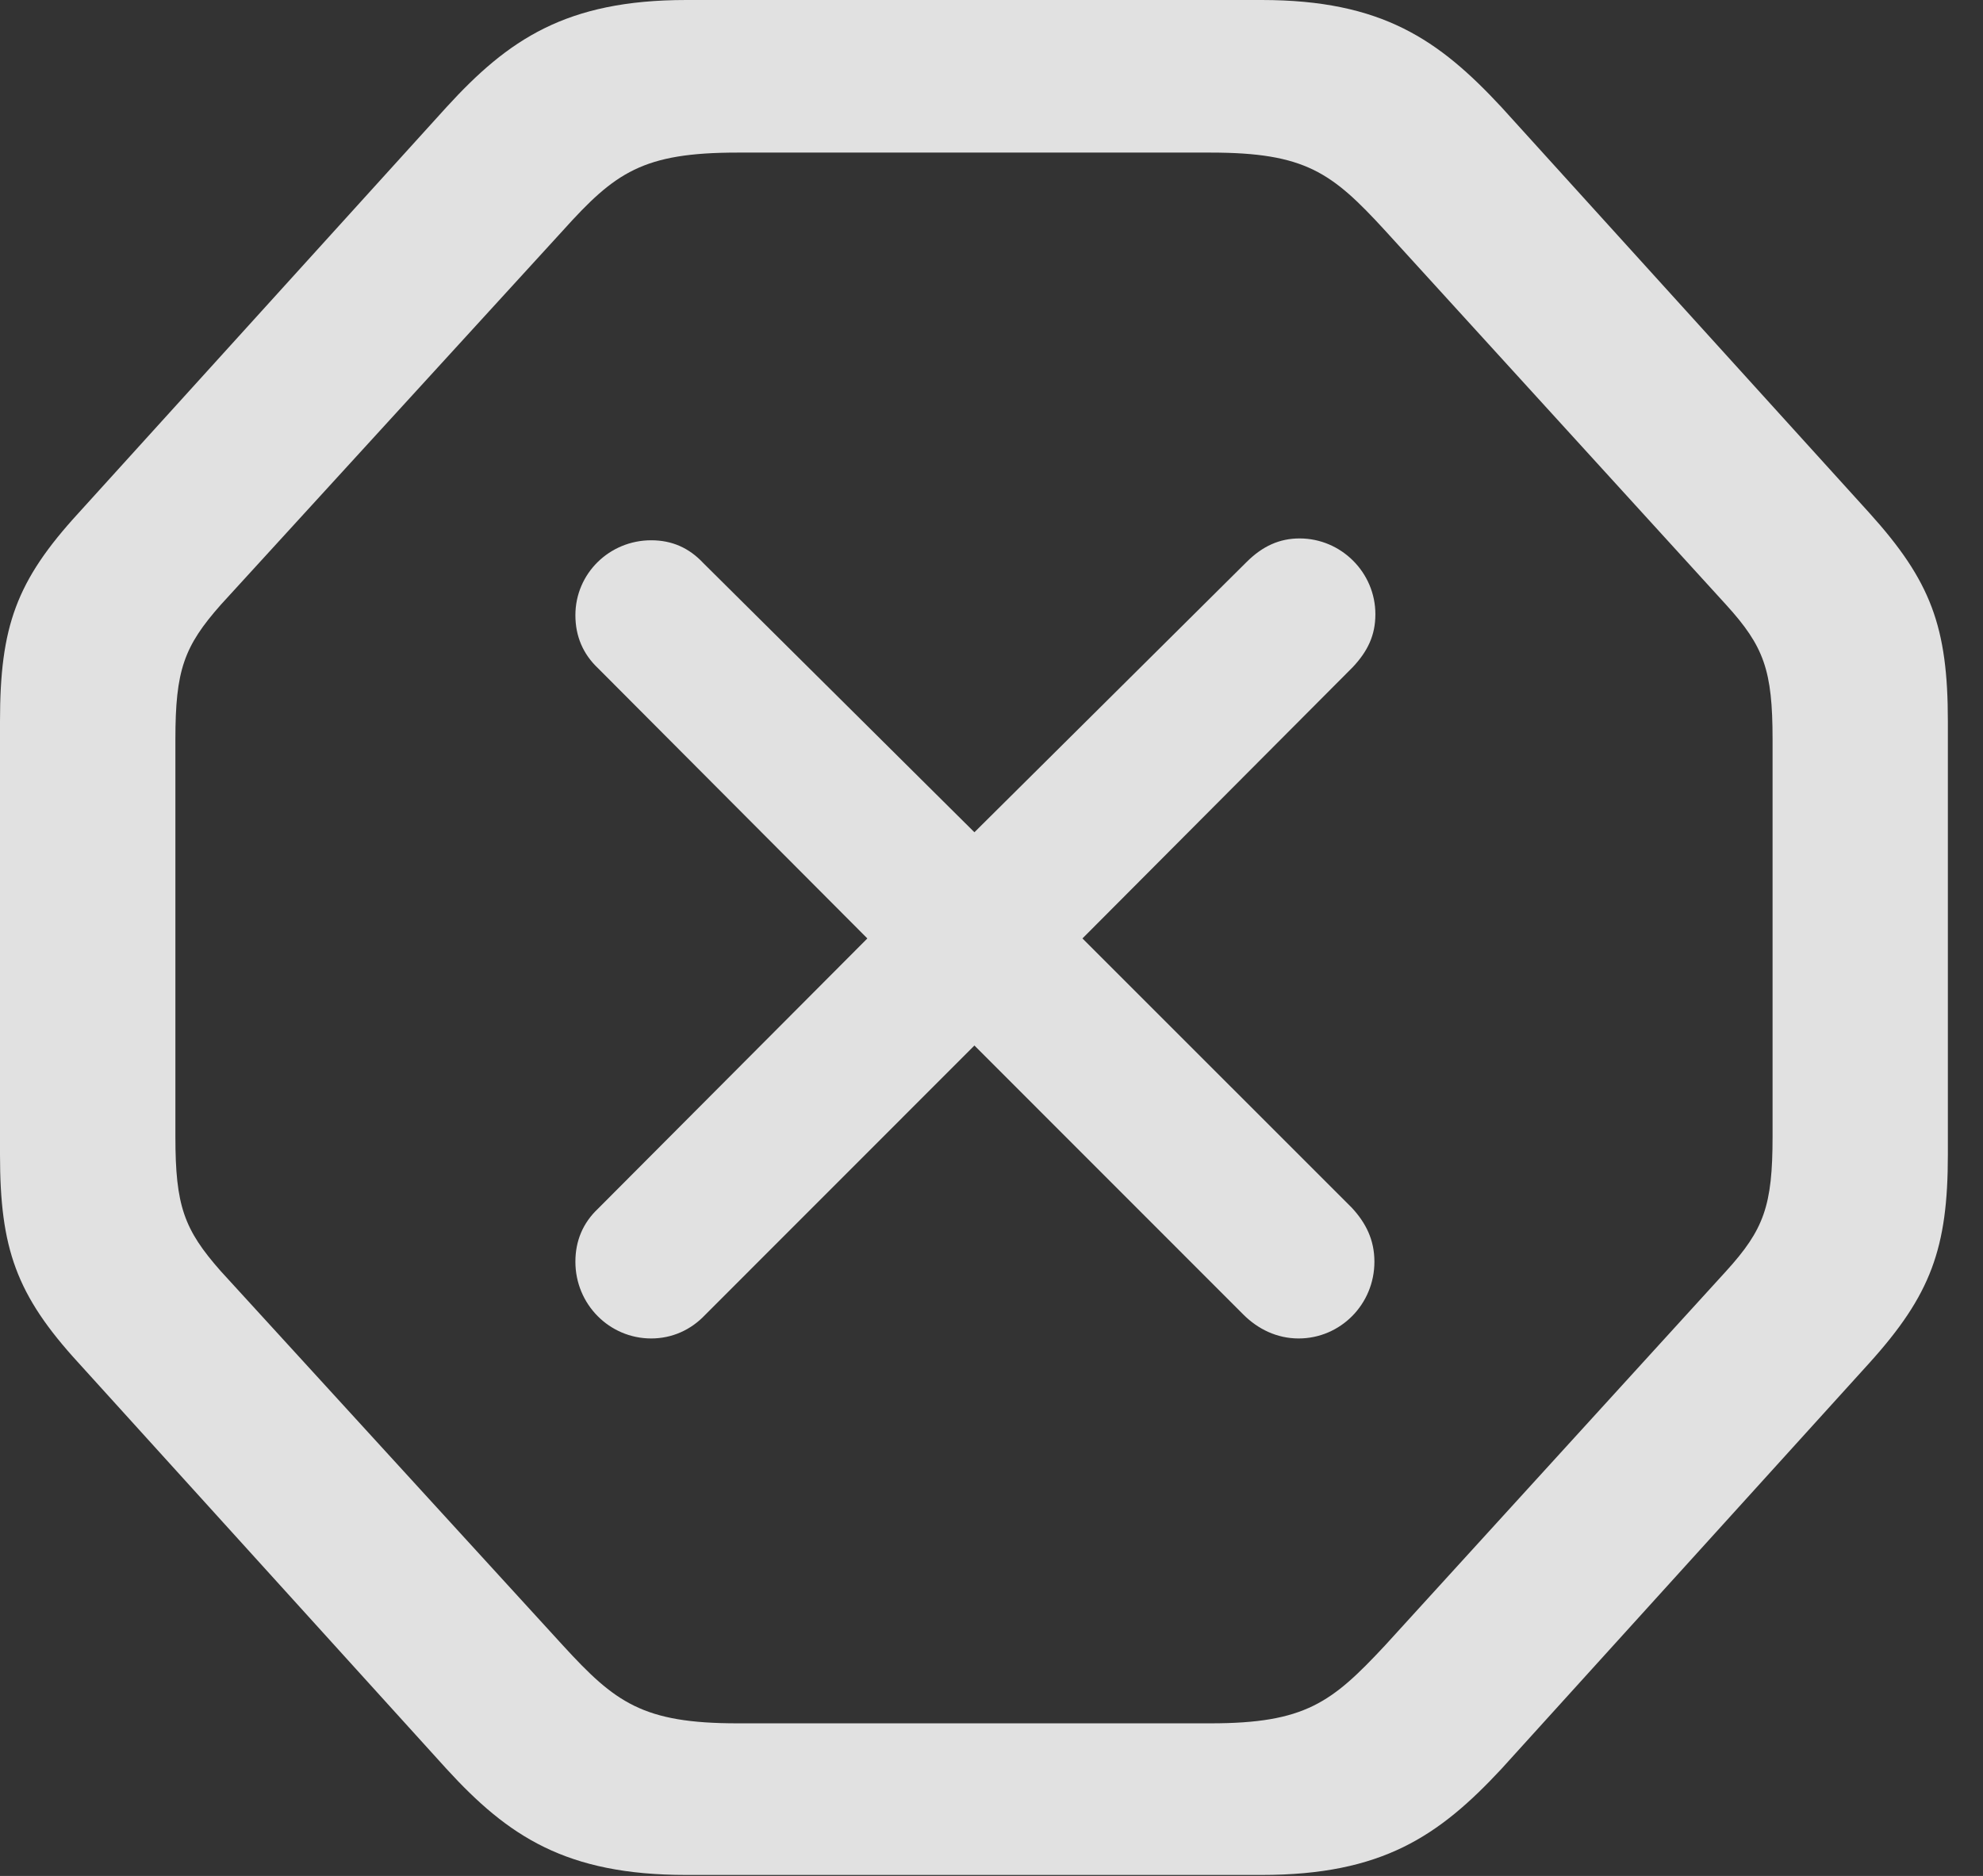 <?xml version="1.0" encoding="UTF-8"?>
<!--Generator: Apple Native CoreSVG 326-->
<!DOCTYPE svg
PUBLIC "-//W3C//DTD SVG 1.1//EN"
       "http://www.w3.org/Graphics/SVG/1.1/DTD/svg11.dtd">
<svg version="1.1" xmlns="http://www.w3.org/2000/svg" xmlns:xlink="http://www.w3.org/1999/xlink" viewBox="0 0 20.43 19.326">
 <rect x="0" y="0" width="20.43" height="19.326" fill="#333333" stroke="none"/>
 <g>
  <rect height="19.326" opacity="0" width="20.43" x="0" y="0"/>
  <path d="M7.07 19.316L12.998 19.316C14.238 19.316 14.824 18.916 15.469 18.223L19.258 14.043C19.893 13.34 20.068 12.861 20.068 11.895L20.068 7.432C20.068 6.455 19.893 5.986 19.258 5.283L15.469 1.104C14.824 0.41 14.238 0 12.998 0L7.07 0C5.83 0 5.234 0.41 4.6 1.104L0.811 5.283C0.166 5.986 0 6.455 0 7.432L0 11.895C0 12.861 0.166 13.34 0.811 14.043L4.6 18.223C5.234 18.916 5.83 19.316 7.07 19.316ZM7.598 17.754C6.621 17.754 6.338 17.539 5.801 16.953L2.275 13.096C1.895 12.666 1.807 12.422 1.807 11.709L1.807 7.617C1.807 6.904 1.895 6.66 2.275 6.23L5.801 2.373C6.338 1.777 6.621 1.572 7.598 1.572L12.471 1.572C13.447 1.572 13.721 1.777 14.268 2.373L17.783 6.23C18.174 6.66 18.262 6.904 18.262 7.617L18.262 11.709C18.262 12.422 18.174 12.666 17.783 13.096L14.268 16.953C13.721 17.539 13.447 17.754 12.471 17.754Z" fill="white" fill-opacity="0.85"/>
  <path d="M6.709 13.789C6.924 13.789 7.119 13.701 7.266 13.545L10.039 10.771L12.812 13.545C12.959 13.691 13.154 13.789 13.379 13.789C13.809 13.789 14.16 13.438 14.16 12.998C14.16 12.773 14.072 12.598 13.926 12.441L11.152 9.668L13.935 6.875C14.092 6.709 14.17 6.543 14.17 6.328C14.17 5.898 13.818 5.547 13.389 5.547C13.184 5.547 13.008 5.625 12.842 5.791L10.039 8.574L7.246 5.801C7.1 5.645 6.924 5.566 6.709 5.566C6.279 5.566 5.928 5.908 5.928 6.338C5.928 6.553 6.006 6.738 6.162 6.885L8.936 9.668L6.162 12.451C6.006 12.598 5.928 12.783 5.928 12.998C5.928 13.438 6.279 13.789 6.709 13.789Z" fill="white" fill-opacity="0.85"/>
 </g>
</svg>
